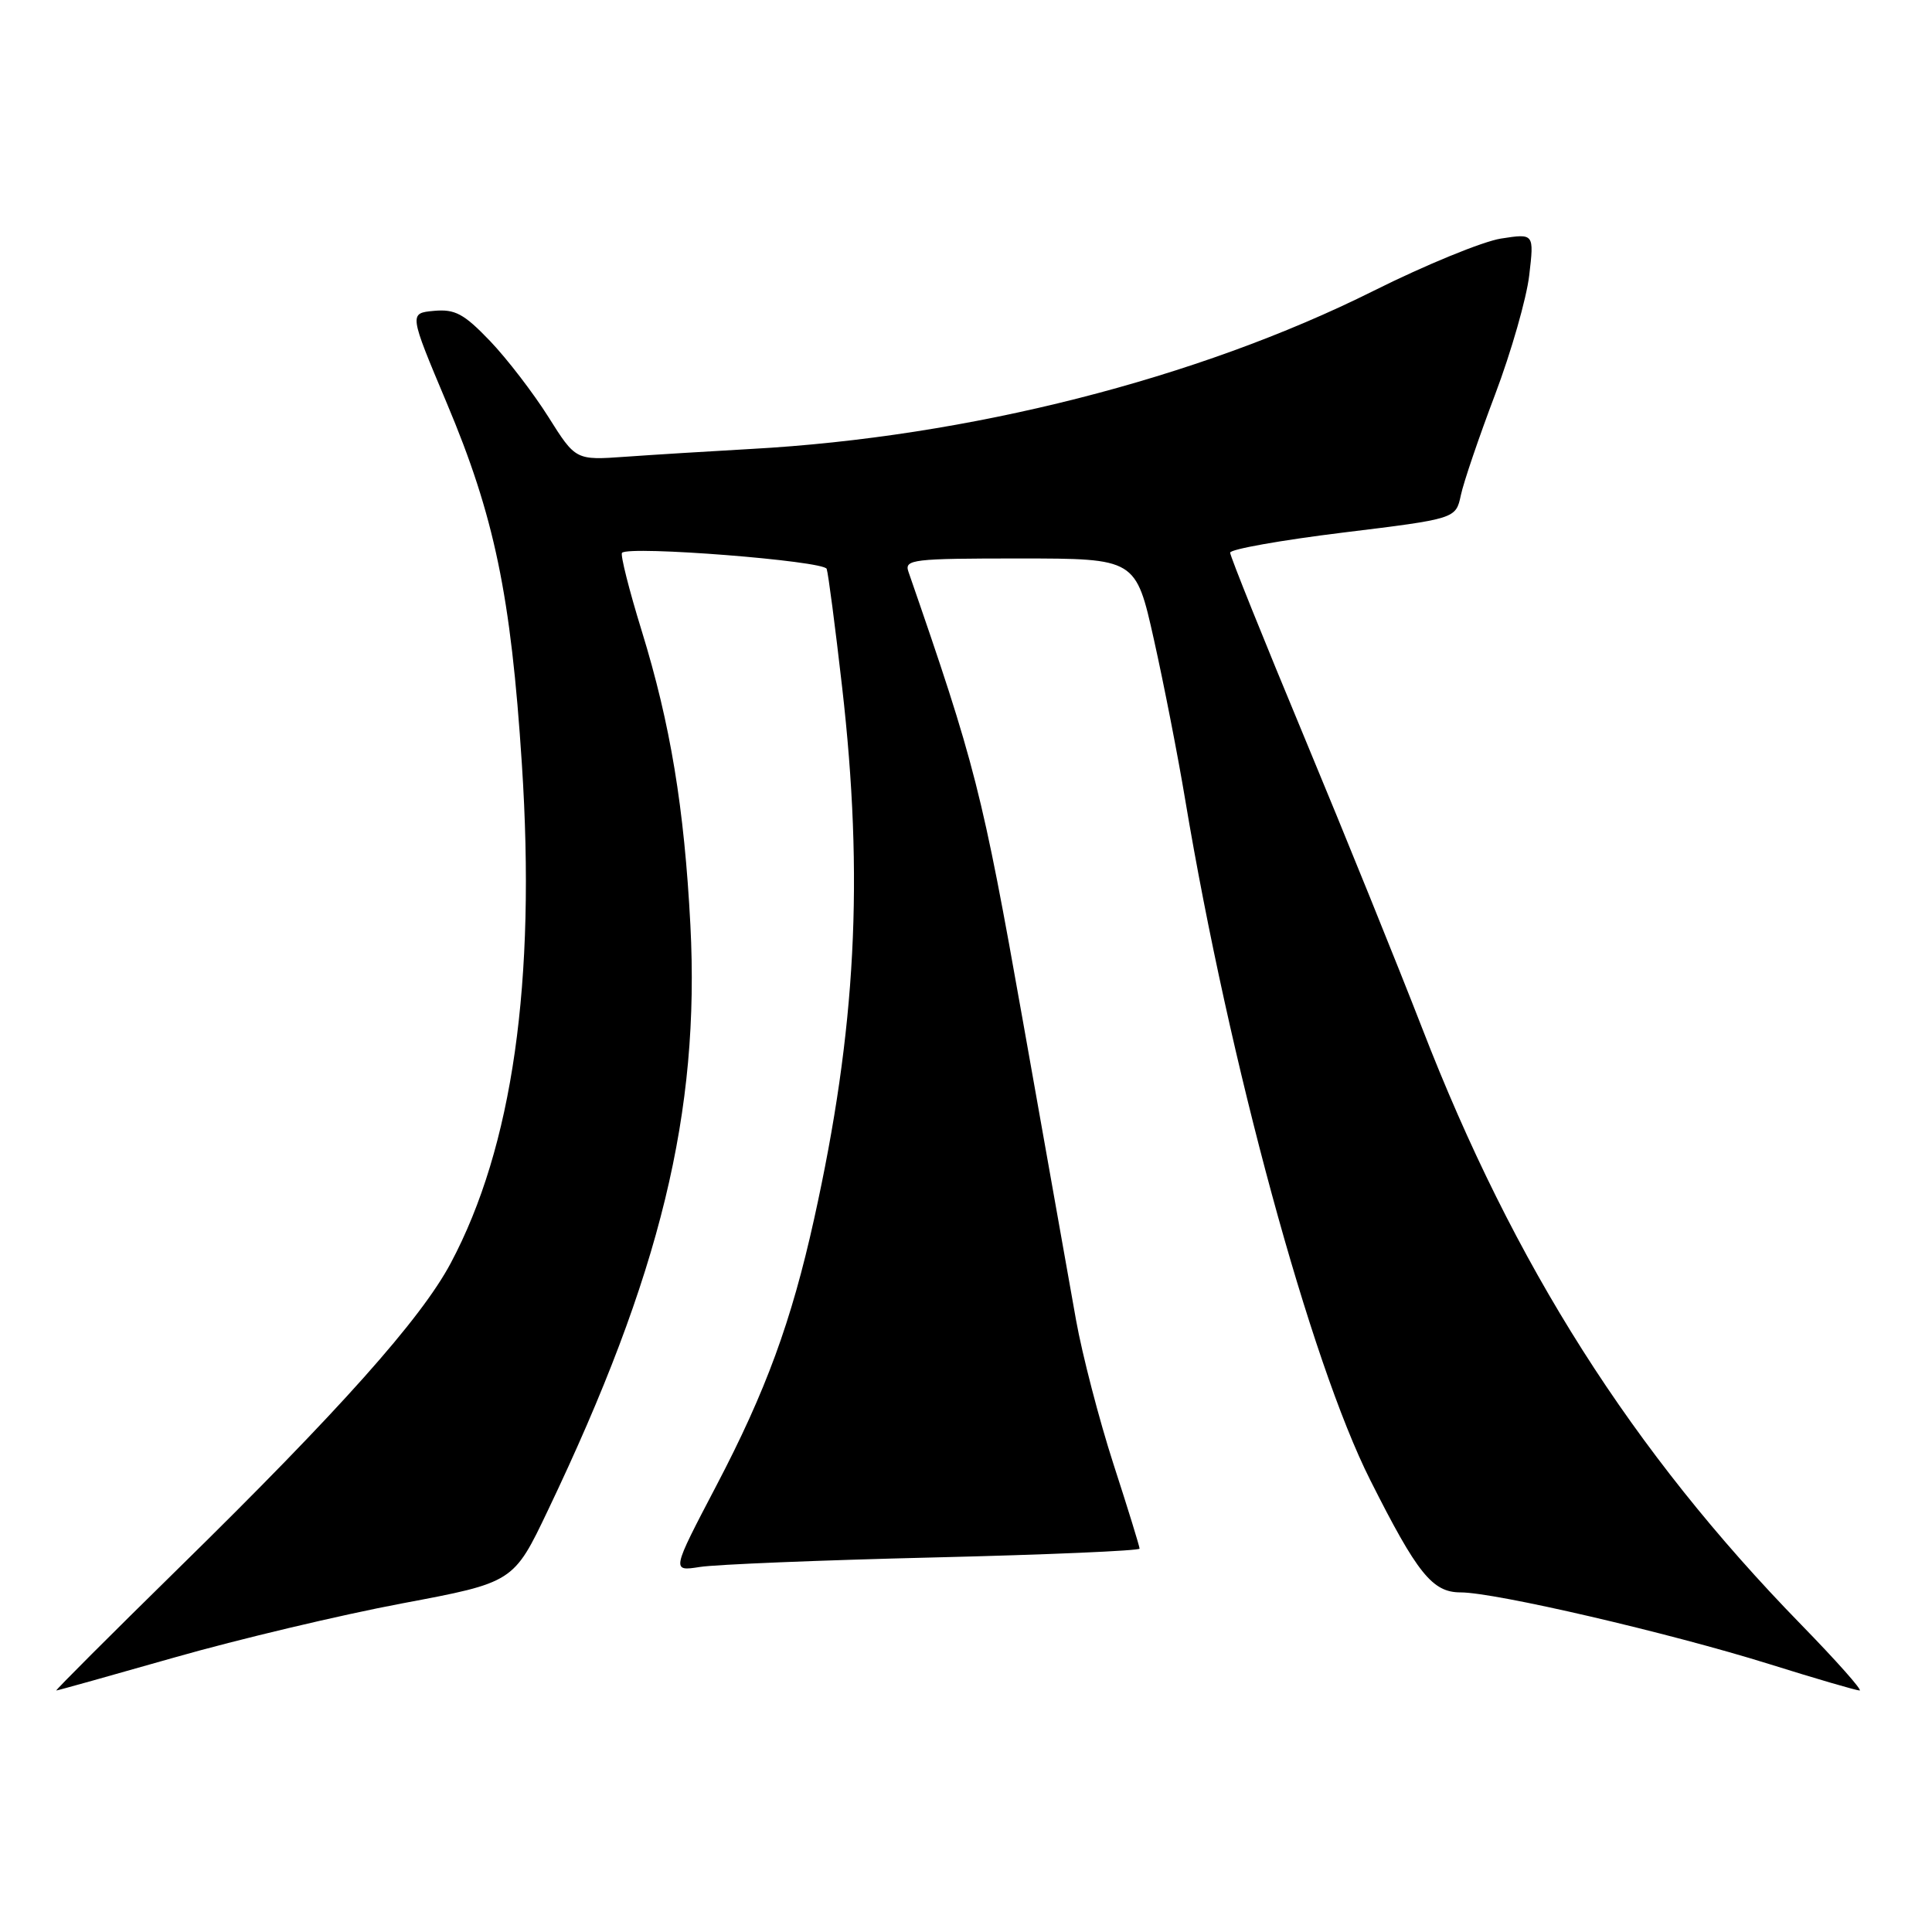 <?xml version="1.0" encoding="UTF-8" standalone="no"?>
<!DOCTYPE svg PUBLIC "-//W3C//DTD SVG 1.1//EN" "http://www.w3.org/Graphics/SVG/1.1/DTD/svg11.dtd" >
<svg xmlns="http://www.w3.org/2000/svg" xmlns:xlink="http://www.w3.org/1999/xlink" version="1.1" viewBox="0 0 256 256">
 <g >
 <path fill="currentColor"
d=" M 23.13 219.62 C 31.58 217.21 45.15 213.99 53.27 212.46 C 68.05 209.68 68.05 209.68 72.62 200.09 C 87.53 168.88 92.76 147.37 91.48 122.57 C 90.67 107.05 88.84 95.95 85.03 83.59 C 83.35 78.15 82.18 73.49 82.42 73.25 C 83.39 72.28 109.18 74.31 109.54 75.38 C 109.75 76.00 110.67 83.03 111.58 91.00 C 114.49 116.41 113.44 136.38 107.88 161.49 C 104.87 175.10 101.48 184.34 94.92 196.86 C 88.97 208.22 88.97 208.22 92.74 207.63 C 94.81 207.30 108.76 206.73 123.75 206.37 C 138.74 206.01 151.00 205.48 151.00 205.20 C 151.00 204.92 149.45 199.88 147.54 194.00 C 145.64 188.12 143.41 179.53 142.58 174.91 C 141.75 170.28 138.58 152.43 135.53 135.24 C 130.15 104.92 129.23 101.31 120.37 75.75 C 119.81 74.13 120.93 74.00 135.13 74.00 C 150.50 74.01 150.50 74.01 152.90 84.75 C 154.22 90.66 156.09 100.22 157.05 106.00 C 162.88 140.84 173.64 180.40 181.57 196.13 C 187.80 208.51 189.80 211.00 193.53 211.00 C 198.11 211.00 221.12 216.34 234.44 220.50 C 240.60 222.43 245.99 224.00 246.41 224.00 C 246.83 224.00 243.33 220.06 238.64 215.25 C 216.26 192.30 200.59 167.64 188.42 136.18 C 185.29 128.11 178.30 110.83 172.87 97.78 C 167.44 84.73 163.00 73.69 163.00 73.23 C 163.00 72.78 169.73 71.58 177.95 70.57 C 192.90 68.74 192.90 68.74 193.57 65.62 C 193.93 63.90 195.98 57.90 198.11 52.27 C 200.24 46.64 202.27 39.54 202.63 36.49 C 203.28 30.93 203.28 30.93 198.89 31.61 C 196.48 31.99 188.88 35.10 182.00 38.54 C 158.68 50.19 128.30 57.91 99.50 59.49 C 94.00 59.80 86.52 60.26 82.89 60.52 C 76.28 60.99 76.28 60.99 72.66 55.24 C 70.67 52.08 67.20 47.56 64.94 45.19 C 61.47 41.57 60.30 40.94 57.51 41.19 C 54.19 41.50 54.19 41.50 59.20 53.41 C 65.51 68.39 67.70 78.87 69.15 101.23 C 71.04 130.15 67.92 151.98 59.72 167.38 C 55.77 174.79 45.00 186.87 23.71 207.75 C 14.60 216.69 7.29 224.00 7.46 224.00 C 7.63 224.00 14.68 222.03 23.13 219.62 Z "/>
</g>
</svg>
